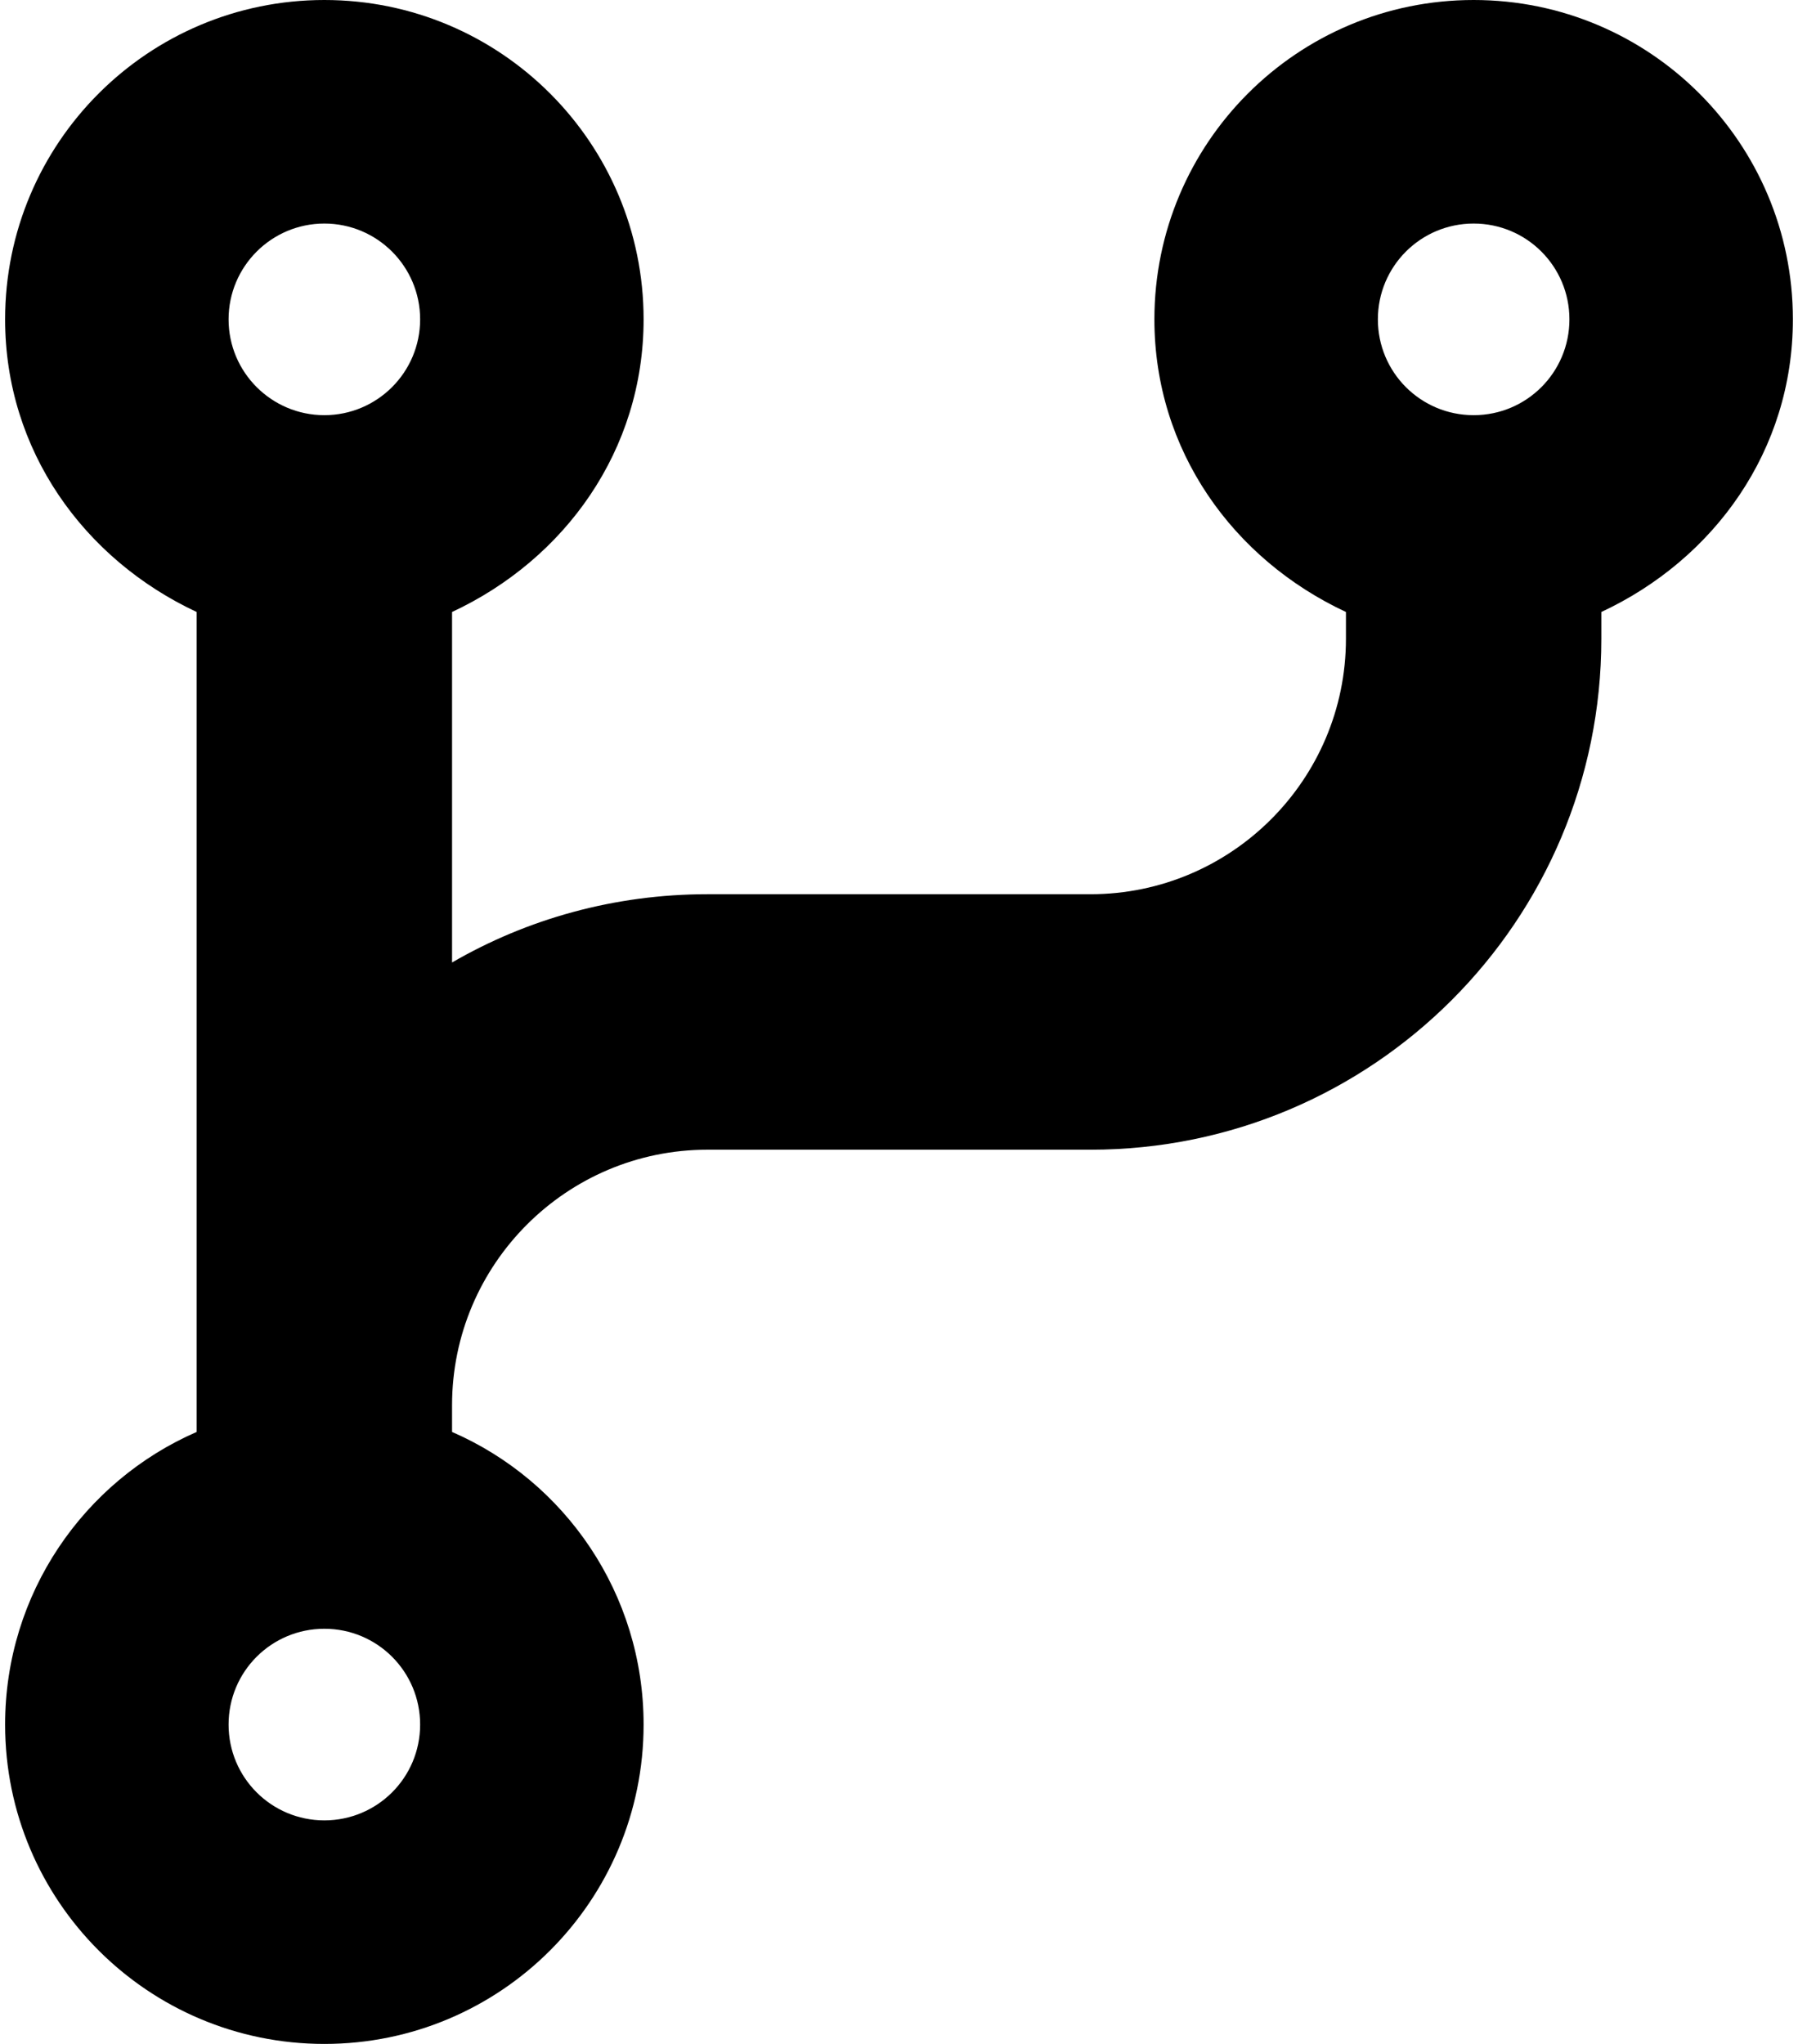 <svg xmlns="http://www.w3.org/2000/svg" xmlns:xlink="http://www.w3.org/1999/xlink" aria-hidden="true" role="img" class="iconify iconify--fa6-solid" width="0.88em" height="1em" preserveAspectRatio="xMidYMid meet" viewBox="0 0 448 512"><path fill="currentColor" d="M160 80c0 32.8-19.7 60.1-48 73.3v87.8c18.8-10.9 40.7-17.1 64-17.1h96c35.3 0 64-28.7 64-64v-6.7c-28.3-13.2-48-40.5-48-73.3c0-44.18 35.8-80 80-80s80 35.82 80 80c0 32.8-19.7 60.1-48 73.3v6.7c0 70.7-57.3 128-128 128h-96c-35.3 0-64 28.7-64 64v6.7c28.3 12.3 48 40.5 48 73.3c0 44.2-35.8 80-80 80c-44.18 0-80-35.8-80-80c0-32.8 19.75-61 48-73.3V153.3C19.75 140.1 0 112.8 0 80C0 35.82 35.82 0 80 0c44.2 0 80 35.82 80 80zm-80 24c13.25 0 24-10.75 24-24S93.25 56 80 56S56 66.75 56 80s10.75 24 24 24zm288-48c-13.3 0-24 10.75-24 24s10.7 24 24 24s24-10.75 24-24s-10.7-24-24-24zM80 456c13.25 0 24-10.7 24-24s-10.75-24-24-24s-24 10.7-24 24s10.75 24 24 24z"></path></svg>